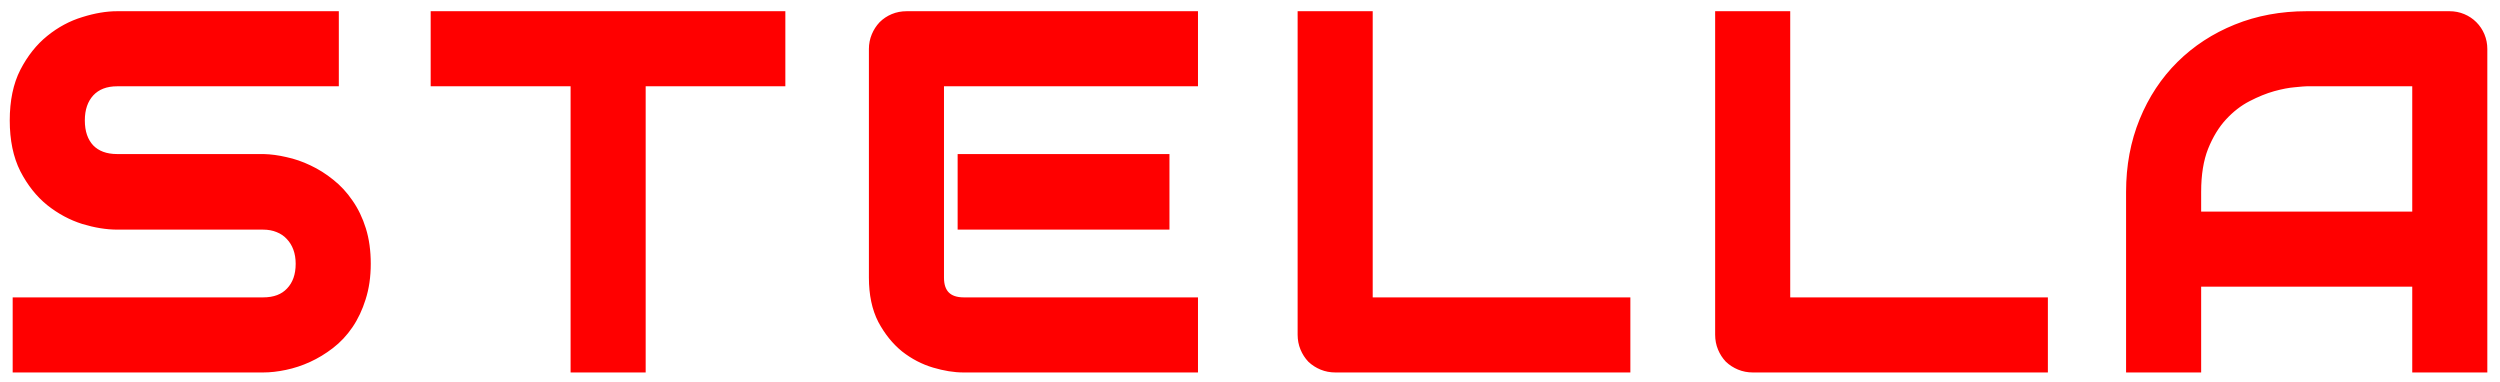 <svg width="641" height="98" viewBox="0 0 641 98" fill="none" xmlns="http://www.w3.org/2000/svg">
<g filter="url(#filter0_d_2_3)">
<path d="M93.562 63.625C93.562 66.833 93.146 69.729 92.312 72.312C91.521 74.854 90.458 77.104 89.125 79.062C87.792 81.021 86.229 82.688 84.438 84.062C82.646 85.438 80.792 86.562 78.875 87.438C76.958 88.312 75 88.958 73 89.375C71.042 89.792 69.188 90 67.438 90H4.75V73.75H67.438C70.562 73.75 72.979 72.833 74.688 71C76.438 69.167 77.312 66.708 77.312 63.625C77.312 62.125 77.083 60.75 76.625 59.5C76.167 58.25 75.5 57.167 74.625 56.25C73.792 55.333 72.75 54.625 71.5 54.125C70.292 53.625 68.938 53.375 67.438 53.375H30.062C27.438 53.375 24.604 52.917 21.562 52C18.521 51.042 15.688 49.521 13.062 47.438C10.479 45.354 8.312 42.625 6.562 39.25C4.854 35.875 4 31.75 4 26.875C4 22 4.854 17.896 6.562 14.562C8.312 11.188 10.479 8.458 13.062 6.375C15.688 4.25 18.521 2.729 21.562 1.812C24.604 0.854 27.438 0.375 30.062 0.375H85.375V16.625H30.062C26.979 16.625 24.562 17.562 22.812 19.438C21.104 21.312 20.25 23.792 20.25 26.875C20.25 30 21.104 32.479 22.812 34.312C24.562 36.104 26.979 37 30.062 37H67.438H67.562C69.312 37.042 71.167 37.292 73.125 37.75C75.083 38.167 77.021 38.833 78.938 39.75C80.896 40.667 82.75 41.833 84.5 43.25C86.25 44.625 87.792 46.292 89.125 48.25C90.5 50.208 91.583 52.458 92.375 55C93.167 57.542 93.562 60.417 93.562 63.625ZM199.863 16.625H164.05V90H147.8V16.625H111.925V0.375H199.863V16.625ZM298.35 53.375H247.038V37H298.35V53.375ZM305.663 90H247.038C244.788 90 242.329 89.604 239.663 88.812C236.996 88.021 234.517 86.729 232.225 84.938C229.975 83.104 228.079 80.75 226.538 77.875C225.038 74.958 224.288 71.396 224.288 67.188V8.562C224.288 7.438 224.496 6.375 224.913 5.375C225.329 4.375 225.892 3.5 226.6 2.75C227.35 2 228.225 1.417 229.225 1C230.225 0.583 231.308 0.375 232.475 0.375H305.663V16.625H240.538V67.188C240.538 69.312 241.1 70.938 242.225 72.062C243.35 73.188 244.996 73.75 247.163 73.75H305.663V90ZM416.525 90H342.4C341.233 90 340.15 89.792 339.15 89.375C338.15 88.958 337.275 88.396 336.525 87.688C335.817 86.938 335.254 86.062 334.837 85.062C334.421 84.062 334.212 82.979 334.212 81.812V0.375H350.462V73.75H416.525V90ZM523.575 90H449.45C448.283 90 447.2 89.792 446.2 89.375C445.2 88.958 444.325 88.396 443.575 87.688C442.867 86.938 442.304 86.062 441.888 85.062C441.471 84.062 441.263 82.979 441.263 81.812V0.375H457.513V73.75H523.575V90ZM636.25 90H620V68H562.875V90H546.625V45.188C546.625 38.646 547.75 32.625 550 27.125C552.25 21.625 555.375 16.896 559.375 12.938C563.375 8.979 568.104 5.896 573.562 3.688C579.021 1.479 584.979 0.375 591.438 0.375H628.062C629.188 0.375 630.25 0.583 631.25 1C632.25 1.417 633.125 2 633.875 2.75C634.625 3.5 635.208 4.375 635.625 5.375C636.042 6.375 636.25 7.438 636.25 8.562V90ZM562.875 51.75H620V16.625H591.438C590.938 16.625 589.875 16.708 588.25 16.875C586.667 17 584.812 17.354 582.688 17.938C580.604 18.521 578.396 19.417 576.062 20.625C573.729 21.833 571.583 23.5 569.625 25.625C567.667 27.75 566.042 30.417 564.75 33.625C563.5 36.792 562.875 40.646 562.875 45.188V51.75Z" fill="red"/>
<path d="M92.312 72.312L90.885 71.852L90.883 71.859L90.88 71.866L92.312 72.312ZM73 89.375L72.694 87.906L72.688 87.908L73 89.375ZM4.75 90H3.25V91.5H4.75V90ZM4.75 73.75V72.25H3.25V73.75H4.75ZM74.688 71L73.603 69.964L73.596 69.971L73.59 69.977L74.688 71ZM74.625 56.25L73.515 57.259L73.527 57.273L73.54 57.286L74.625 56.25ZM71.5 54.125L70.927 55.511L70.935 55.514L70.943 55.518L71.5 54.125ZM21.562 52L21.112 53.431L21.121 53.434L21.13 53.436L21.562 52ZM13.062 47.438L12.121 48.605L12.13 48.612L13.062 47.438ZM6.562 39.25L5.224 39.927L5.227 39.934L5.231 39.941L6.562 39.25ZM6.562 14.562L5.231 13.872L5.228 13.878L6.562 14.562ZM13.062 6.375L14.004 7.543L14.006 7.541L13.062 6.375ZM21.562 1.812L21.995 3.249L22.004 3.246L22.013 3.243L21.562 1.812ZM85.375 0.375H86.875V-1.125H85.375V0.375ZM85.375 16.625V18.125H86.875V16.625H85.375ZM22.812 19.438L21.716 18.414L21.71 18.421L21.704 18.427L22.812 19.438ZM22.812 34.312L21.715 35.335L21.727 35.348L21.739 35.361L22.812 34.312ZM67.562 37L67.598 35.5L67.58 35.5H67.562V37ZM73.125 37.75L72.783 39.211L72.798 39.214L72.813 39.217L73.125 37.75ZM78.938 39.75L78.29 41.103L78.302 41.108L78.938 39.75ZM84.5 43.25L83.556 44.416L83.565 44.423L83.573 44.429L84.5 43.25ZM89.125 48.25L87.885 49.094L87.891 49.103L87.897 49.112L89.125 48.25ZM92.062 63.625C92.062 66.705 91.662 69.442 90.885 71.852L93.74 72.773C94.629 70.017 95.062 66.962 95.062 63.625H92.062ZM90.88 71.866C90.127 74.284 89.126 76.397 87.885 78.218L90.365 79.907C91.791 77.812 92.914 75.424 93.745 72.759L90.88 71.866ZM87.885 78.218C86.637 80.051 85.183 81.599 83.524 82.873L85.351 85.252C87.275 83.776 88.946 81.99 90.365 79.907L87.885 78.218ZM83.524 82.873C81.816 84.183 80.059 85.248 78.252 86.073L79.498 88.802C81.525 87.877 83.476 86.692 85.351 85.252L83.524 82.873ZM78.252 86.073C76.434 86.903 74.582 87.513 72.694 87.906L73.306 90.844C75.418 90.403 77.483 89.722 79.498 88.802L78.252 86.073ZM72.688 87.908C70.818 88.306 69.069 88.5 67.438 88.5V91.5C69.306 91.5 71.266 91.278 73.312 90.842L72.688 87.908ZM67.438 88.5H4.75V91.5H67.438V88.5ZM6.25 90V73.75H3.25V90H6.25ZM4.75 75.25H67.438V72.25H4.75V75.25ZM67.438 75.25C70.869 75.25 73.726 74.233 75.785 72.023L73.59 69.977C72.233 71.434 70.256 72.25 67.438 72.25V75.25ZM75.772 72.036C77.844 69.865 78.812 67.006 78.812 63.625H75.812C75.812 66.411 75.031 68.468 73.603 69.964L75.772 72.036ZM78.812 63.625C78.812 61.971 78.559 60.419 78.033 58.984L75.217 60.016C75.607 61.081 75.812 62.279 75.812 63.625H78.812ZM78.033 58.984C77.508 57.55 76.734 56.288 75.71 55.214L73.54 57.286C74.266 58.046 74.826 58.95 75.217 60.016L78.033 58.984ZM75.735 55.241C74.736 54.142 73.499 53.309 72.057 52.732L70.943 55.518C72.001 55.941 72.847 56.525 73.515 57.259L75.735 55.241ZM72.073 52.739C70.659 52.154 69.106 51.875 67.438 51.875V54.875C68.769 54.875 69.925 55.096 70.927 55.511L72.073 52.739ZM67.438 51.875H30.062V54.875H67.438V51.875ZM30.062 51.875C27.611 51.875 24.925 51.447 21.995 50.564L21.13 53.436C24.283 54.387 27.264 54.875 30.062 54.875V51.875ZM22.013 50.569C19.155 49.669 16.484 48.238 13.995 46.263L12.13 48.612C14.891 50.804 17.886 52.414 21.112 53.431L22.013 50.569ZM14.004 46.27C11.604 44.334 9.562 41.777 7.894 38.559L5.231 39.941C7.063 43.473 9.354 46.374 12.121 48.605L14.004 46.27ZM7.901 38.573C6.325 35.459 5.5 31.58 5.5 26.875H2.5C2.5 31.92 3.383 36.291 5.224 39.927L7.901 38.573ZM5.5 26.875C5.5 22.169 6.325 18.314 7.897 15.247L5.228 13.878C3.383 17.477 2.5 21.831 2.5 26.875H5.5ZM7.894 15.253C9.562 12.036 11.604 9.478 14.004 7.543L12.121 5.207C9.354 7.439 7.063 10.339 5.231 13.872L7.894 15.253ZM14.006 7.541C16.49 5.53 19.151 4.106 21.995 3.249L21.13 0.376C17.89 1.353 14.885 2.97 12.119 5.209L14.006 7.541ZM22.013 3.243C24.939 2.321 27.619 1.875 30.062 1.875V-1.125C27.256 -1.125 24.269 -0.613 21.112 0.382L22.013 3.243ZM30.062 1.875H85.375V-1.125H30.062V1.875ZM83.875 0.375V16.625H86.875V0.375H83.875ZM85.375 15.125H30.062V18.125H85.375V15.125ZM30.062 15.125C26.654 15.125 23.806 16.174 21.716 18.414L23.909 20.461C25.319 18.951 27.304 18.125 30.062 18.125V15.125ZM21.704 18.427C19.692 20.635 18.75 23.503 18.75 26.875H21.75C21.75 24.081 22.516 21.99 23.921 20.448L21.704 18.427ZM18.75 26.875C18.75 30.282 19.688 33.16 21.715 35.335L23.91 33.29C22.52 31.799 21.75 29.718 21.75 26.875H18.75ZM21.739 35.361C23.834 37.505 26.675 38.5 30.062 38.5V35.5C27.284 35.5 25.291 34.703 23.886 33.264L21.739 35.361ZM30.062 38.5H67.438V35.5H30.062V38.5ZM67.438 38.5H67.562V35.5H67.438V38.5ZM67.527 38.5C69.16 38.538 70.911 38.772 72.783 39.211L73.467 36.289C71.423 35.811 69.465 35.545 67.598 35.5L67.527 38.5ZM72.813 39.217C74.649 39.608 76.474 40.234 78.29 41.103L79.585 38.397C77.568 37.432 75.518 36.726 73.437 36.283L72.813 39.217ZM78.302 41.108C80.145 41.972 81.897 43.072 83.556 44.416L85.444 42.084C83.603 40.594 81.646 39.362 79.573 38.392L78.302 41.108ZM83.573 44.429C85.195 45.703 86.633 47.255 87.885 49.094L90.365 47.406C88.951 45.328 87.305 43.547 85.427 42.071L83.573 44.429ZM87.897 49.112C89.174 50.93 90.192 53.036 90.943 55.446L93.807 54.554C92.974 51.88 91.826 49.487 90.353 47.388L87.897 49.112ZM90.943 55.446C91.681 57.817 92.062 60.538 92.062 63.625H95.062C95.062 60.295 94.652 57.266 93.807 54.554L90.943 55.446ZM199.863 16.625V18.125H201.363V16.625H199.863ZM164.05 16.625V15.125H162.55V16.625H164.05ZM164.05 90V91.5H165.55V90H164.05ZM147.8 90H146.3V91.5H147.8V90ZM147.8 16.625H149.3V15.125H147.8V16.625ZM111.925 16.625H110.425V18.125H111.925V16.625ZM111.925 0.375V-1.125H110.425V0.375H111.925ZM199.863 0.375H201.363V-1.125H199.863V0.375ZM199.863 15.125H164.05V18.125H199.863V15.125ZM162.55 16.625V90H165.55V16.625H162.55ZM164.05 88.5H147.8V91.5H164.05V88.5ZM149.3 90V16.625H146.3V90H149.3ZM147.8 15.125H111.925V18.125H147.8V15.125ZM113.425 16.625V0.375H110.425V16.625H113.425ZM111.925 1.875H199.863V-1.125H111.925V1.875ZM198.363 0.375V16.625H201.363V0.375H198.363ZM298.35 53.375V54.875H299.85V53.375H298.35ZM247.038 53.375H245.538V54.875H247.038V53.375ZM247.038 37V35.5H245.538V37H247.038ZM298.35 37H299.85V35.5H298.35V37ZM305.663 90V91.5H307.163V90H305.663ZM232.225 84.938L231.277 86.1L231.289 86.11L231.301 86.119L232.225 84.938ZM226.538 77.875L225.204 78.561L225.209 78.573L225.216 78.584L226.538 77.875ZM226.6 2.75L225.539 1.689L225.524 1.704L225.509 1.72L226.6 2.75ZM305.663 0.375H307.163V-1.125H305.663V0.375ZM305.663 16.625V18.125H307.163V16.625H305.663ZM240.538 16.625V15.125H239.038V16.625H240.538ZM305.663 73.75H307.163V72.25H305.663V73.75ZM298.35 51.875H247.038V54.875H298.35V51.875ZM248.538 53.375V37H245.538V53.375H248.538ZM247.038 38.5H298.35V35.5H247.038V38.5ZM296.85 37V53.375H299.85V37H296.85ZM305.663 88.5H247.038V91.5H305.663V88.5ZM247.038 88.5C244.961 88.5 242.649 88.134 240.089 87.374L239.236 90.251C242.01 91.074 244.614 91.5 247.038 91.5V88.5ZM240.089 87.374C237.611 86.639 235.299 85.437 233.149 83.756L231.301 86.119C233.734 88.021 236.38 89.403 239.236 90.251L240.089 87.374ZM233.173 83.775C231.094 82.081 229.319 79.888 227.859 77.166L225.216 78.584C226.839 81.612 228.856 84.127 231.277 86.1L233.173 83.775ZM227.871 77.189C226.507 74.536 225.788 71.223 225.788 67.188H222.788C222.788 71.569 223.568 75.381 225.204 78.561L227.871 77.189ZM225.788 67.188V8.562H222.788V67.188H225.788ZM225.788 8.562C225.788 7.628 225.96 6.762 226.297 5.952L223.528 4.798C223.032 5.988 222.788 7.247 222.788 8.562H225.788ZM226.297 5.952C226.648 5.111 227.113 4.391 227.691 3.78L225.509 1.72C224.67 2.609 224.011 3.639 223.528 4.798L226.297 5.952ZM227.661 3.811C228.269 3.202 228.979 2.728 229.802 2.385L228.648 -0.385C227.471 0.106 226.431 0.798 225.539 1.689L227.661 3.811ZM229.802 2.385C230.605 2.05 231.491 1.875 232.475 1.875V-1.125C231.126 -1.125 229.845 -0.883 228.648 -0.385L229.802 2.385ZM232.475 1.875H305.663V-1.125H232.475V1.875ZM304.163 0.375V16.625H307.163V0.375H304.163ZM305.663 15.125H240.538V18.125H305.663V15.125ZM239.038 16.625V67.188H242.038V16.625H239.038ZM239.038 67.188C239.038 69.573 239.674 71.632 241.164 73.123L243.286 71.002C242.526 70.243 242.038 69.052 242.038 67.188H239.038ZM241.164 73.123C242.66 74.619 244.746 75.25 247.163 75.25V72.25C245.246 72.25 244.04 71.756 243.286 71.002L241.164 73.123ZM247.163 75.25H305.663V72.25H247.163V75.25ZM304.163 73.75V90H307.163V73.75H304.163ZM416.525 90V91.5H418.025V90H416.525ZM339.15 89.375L338.573 90.76L339.15 89.375ZM336.525 87.688L335.434 88.717L335.464 88.749L335.495 88.778L336.525 87.688ZM334.212 0.375V-1.125H332.712V0.375H334.212ZM350.462 0.375H351.962V-1.125H350.462V0.375ZM350.462 73.75H348.962V75.25H350.462V73.75ZM416.525 73.75H418.025V72.25H416.525V73.75ZM416.525 88.5H342.4V91.5H416.525V88.5ZM342.4 88.5C341.416 88.5 340.53 88.325 339.727 87.99L338.573 90.76C339.77 91.258 341.051 91.5 342.4 91.5V88.5ZM339.727 87.99C338.886 87.64 338.166 87.174 337.555 86.597L335.495 88.778C336.384 89.617 337.414 90.277 338.573 90.76L339.727 87.99ZM337.616 86.658C337.038 86.046 336.573 85.326 336.222 84.486L333.453 85.639C333.936 86.799 334.595 87.829 335.434 88.717L337.616 86.658ZM336.222 84.486C335.887 83.682 335.712 82.796 335.712 81.812H332.712C332.712 83.162 332.954 84.443 333.453 85.639L336.222 84.486ZM335.712 81.812V0.375H332.712V81.812H335.712ZM334.212 1.875H350.462V-1.125H334.212V1.875ZM348.962 0.375V73.75H351.962V0.375H348.962ZM350.462 75.25H416.525V72.25H350.462V75.25ZM415.025 73.75V90H418.025V73.75H415.025ZM523.575 90V91.5H525.075V90H523.575ZM446.2 89.375L445.623 90.76L446.2 89.375ZM443.575 87.688L442.484 88.717L442.514 88.749L442.545 88.778L443.575 87.688ZM441.263 0.375V-1.125H439.763V0.375H441.263ZM457.513 0.375H459.013V-1.125H457.513V0.375ZM457.513 73.75H456.013V75.25H457.513V73.75ZM523.575 73.75H525.075V72.25H523.575V73.75ZM523.575 88.5H449.45V91.5H523.575V88.5ZM449.45 88.5C448.466 88.5 447.58 88.325 446.777 87.99L445.623 90.76C446.82 91.258 448.101 91.5 449.45 91.5V88.5ZM446.777 87.99C445.936 87.64 445.216 87.174 444.605 86.597L442.545 88.778C443.434 89.617 444.464 90.277 445.623 90.76L446.777 87.99ZM444.666 86.658C444.088 86.046 443.623 85.326 443.272 84.486L440.503 85.639C440.986 86.799 441.645 87.829 442.484 88.717L444.666 86.658ZM443.272 84.486C442.937 83.682 442.763 82.796 442.763 81.812H439.763C439.763 83.162 440.004 84.443 440.503 85.639L443.272 84.486ZM442.763 81.812V0.375H439.763V81.812H442.763ZM441.263 1.875H457.513V-1.125H441.263V1.875ZM456.013 0.375V73.75H459.013V0.375H456.013ZM457.513 75.25H523.575V72.25H457.513V75.25ZM522.075 73.75V90H525.075V73.75H522.075ZM636.25 90V91.5H637.75V90H636.25ZM620 90H618.5V91.5H620V90ZM620 68H621.5V66.5H620V68ZM562.875 68V66.5H561.375V68H562.875ZM562.875 90V91.5H564.375V90H562.875ZM546.625 90H545.125V91.5H546.625V90ZM573.562 3.688L573 2.297L573.562 3.688ZM562.875 51.75H561.375V53.25H562.875V51.75ZM620 51.75V53.25H621.5V51.75H620ZM620 16.625H621.5V15.125H620V16.625ZM588.25 16.875L588.368 18.37L588.386 18.369L588.403 18.367L588.25 16.875ZM582.688 17.938L582.29 16.491L582.283 16.493L582.688 17.938ZM569.625 25.625L568.522 24.608L569.625 25.625ZM564.75 33.625L563.359 33.065L563.355 33.074L564.75 33.625ZM636.25 88.5H620V91.5H636.25V88.5ZM621.5 90V68H618.5V90H621.5ZM620 66.5H562.875V69.5H620V66.5ZM561.375 68V90H564.375V68H561.375ZM562.875 88.5H546.625V91.5H562.875V88.5ZM548.125 90V45.188H545.125V90H548.125ZM548.125 45.188C548.125 38.821 549.219 32.995 551.388 27.693L548.612 26.557C546.281 32.255 545.125 38.471 545.125 45.188H548.125ZM551.388 27.693C553.566 22.369 556.582 17.812 560.43 14.004L558.32 11.871C554.168 15.979 550.934 20.881 548.612 26.557L551.388 27.693ZM560.43 14.004C564.282 10.191 568.842 7.215 574.125 5.078L573 2.297C567.366 4.576 562.468 7.767 558.32 11.871L560.43 14.004ZM574.125 5.078C579.388 2.949 585.153 1.875 591.438 1.875V-1.125C584.805 -1.125 578.654 0.01 573 2.297L574.125 5.078ZM591.438 1.875H628.062V-1.125H591.438V1.875ZM628.062 1.875C628.997 1.875 629.863 2.047 630.673 2.385L631.827 -0.385C630.637 -0.88 629.378 -1.125 628.062 -1.125V1.875ZM630.673 2.385C631.496 2.728 632.206 3.202 632.814 3.811L634.936 1.689C634.044 0.798 633.004 0.106 631.827 -0.385L630.673 2.385ZM632.814 3.811C633.423 4.419 633.897 5.129 634.24 5.952L637.01 4.798C636.519 3.621 635.827 2.581 634.936 1.689L632.814 3.811ZM634.24 5.952C634.578 6.762 634.75 7.628 634.75 8.562H637.75C637.75 7.247 637.505 5.988 637.01 4.798L634.24 5.952ZM634.75 8.562V90H637.75V8.562H634.75ZM562.875 53.25H620V50.25H562.875V53.25ZM621.5 51.75V16.625H618.5V51.75H621.5ZM620 15.125H591.438V18.125H620V15.125ZM591.438 15.125C590.846 15.125 589.704 15.218 588.097 15.383L588.403 18.367C590.046 18.199 591.029 18.125 591.438 18.125V15.125ZM588.132 15.38C586.426 15.514 584.474 15.892 582.29 16.491L583.085 19.384C585.151 18.817 586.907 18.486 588.368 18.37L588.132 15.38ZM582.283 16.493C580.083 17.109 577.778 18.047 575.373 19.293L576.752 21.957C579.013 20.786 581.126 19.933 583.092 19.382L582.283 16.493ZM575.373 19.293C572.87 20.589 570.587 22.368 568.522 24.608L570.728 26.642C572.58 24.632 574.589 23.077 576.752 21.957L575.373 19.293ZM568.522 24.608C566.419 26.89 564.705 29.721 563.359 33.065L566.141 34.185C567.378 31.113 568.914 28.61 570.728 26.642L568.522 24.608ZM563.355 33.074C562.017 36.464 561.375 40.517 561.375 45.188H564.375C564.375 40.775 564.983 37.119 566.145 34.176L563.355 33.074ZM561.375 45.188V51.75H564.375V45.188H561.375Z" fill="red"/>
</g>
<defs>
<filter id="filter0_d_2_3" x="0" y="0.375" width="640.25" height="97.625" filterUnits="userSpaceOnUse" color-interpolation-filters="sRGB">
<feFlood flood-opacity="0" result="BackgroundImageFix"/>
<feColorMatrix in="SourceAlpha" type="matrix" values="0 0 0 0 0 0 0 0 0 0 0 0 0 0 0 0 0 0 127 0" result="hardAlpha"/>
<feOffset dy="4"/>
<feGaussianBlur stdDeviation="2"/>
<feComposite in2="hardAlpha" operator="out"/>
<feColorMatrix type="matrix" values="0 0 0 0 0 0 0 0 0 0 0 0 0 0 0 0 0 0 0.25 0"/>
<feBlend mode="normal" in2="BackgroundImageFix" result="effect1_dropShadow_2_3"/>
<feBlend mode="normal" in="SourceGraphic" in2="effect1_dropShadow_2_3" result="shape"/>
</filter>
</defs>
</svg>
